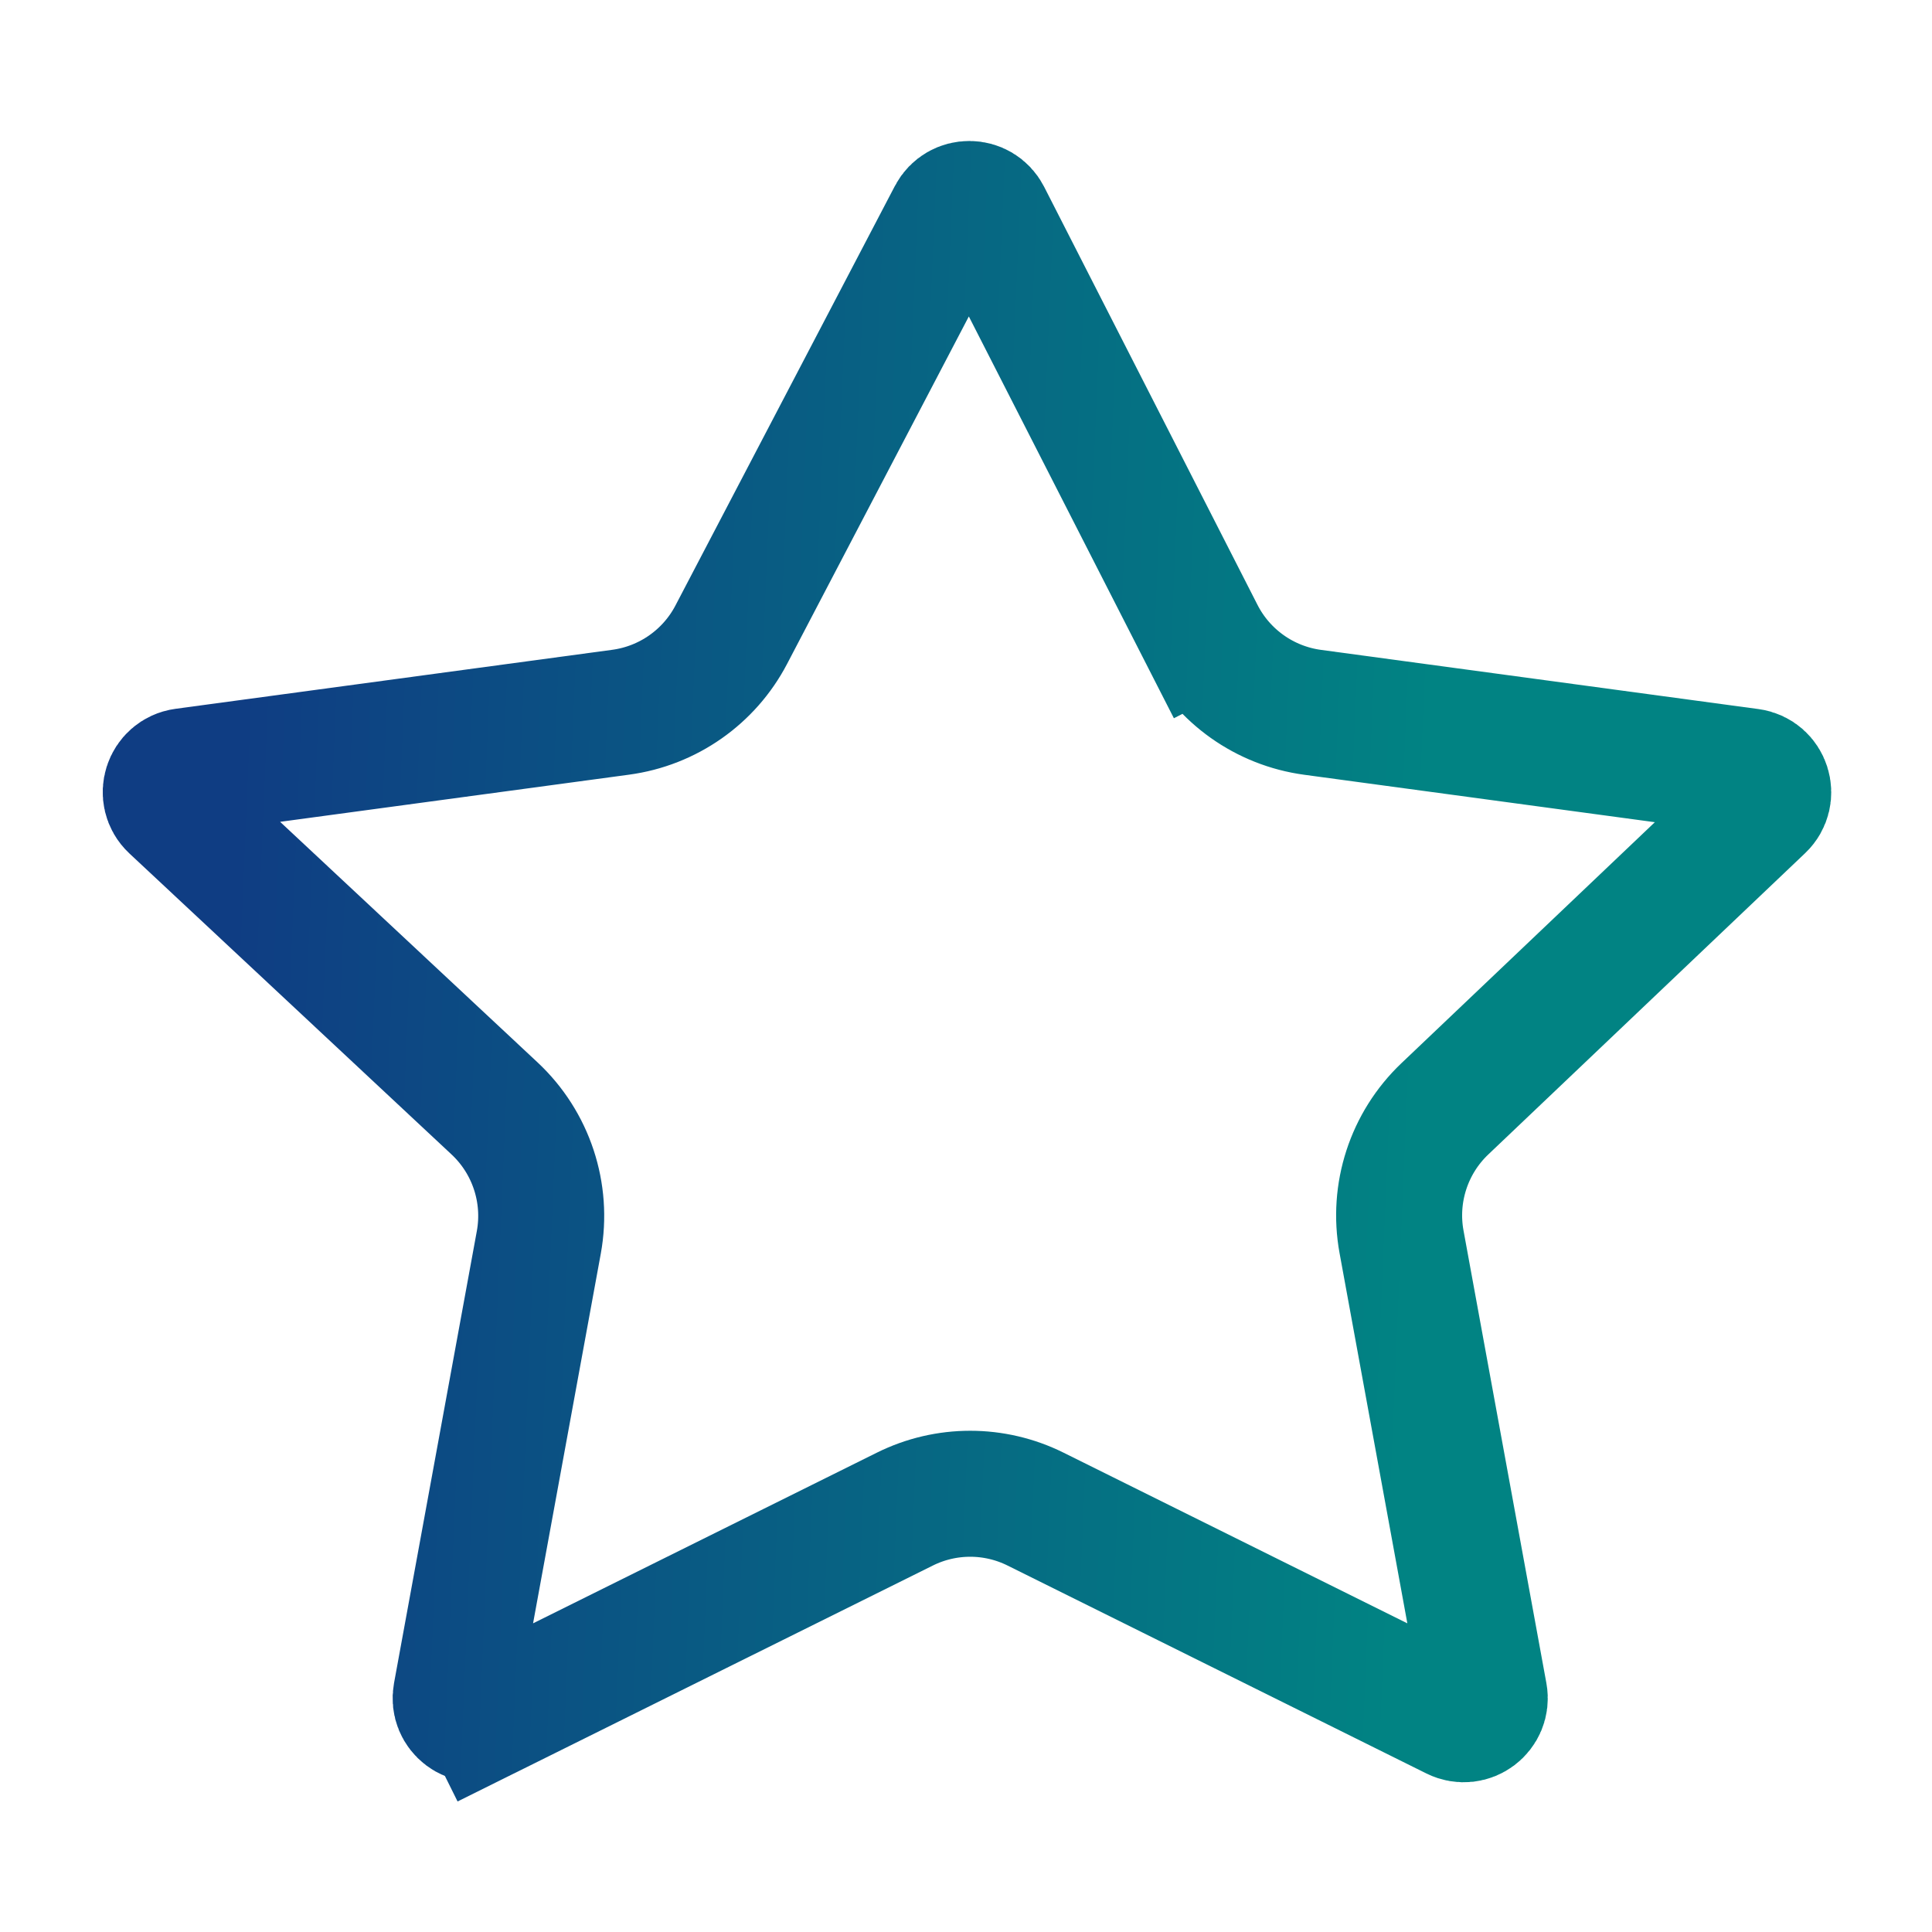 <svg width="46" height="46" viewBox="0 0 46 46" fill="none" xmlns="http://www.w3.org/2000/svg">
<path d="M28.604 15.083L29.94 14.401L28.604 15.083C29.125 16.105 30.115 16.806 31.252 16.96L41.668 18.369C42.084 18.425 42.249 18.938 41.945 19.227L34.401 26.401C33.545 27.215 33.157 28.406 33.37 29.568L35.343 40.344C35.417 40.748 34.998 41.065 34.629 40.882L24.656 35.931C23.676 35.444 22.524 35.444 21.544 35.931L11.571 40.882L12.238 42.225L11.571 40.882C11.203 41.065 10.783 40.748 10.857 40.344L12.829 29.579C13.043 28.406 12.646 27.205 11.775 26.391L4.105 19.224C3.797 18.936 3.962 18.42 4.38 18.363L14.778 16.958C15.903 16.806 16.885 16.118 17.411 15.112L22.635 5.125C22.823 4.765 23.339 4.768 23.524 5.129L28.604 15.083Z" stroke="url(#paint0_linear_14840_14049)" stroke-width="3"/>
<defs>
<linearGradient id="paint0_linear_14840_14049" x1="5.791" y1="16.276" x2="34.068" y2="17.474" gradientUnits="userSpaceOnUse">
<stop stop-color="#0F3D83"/>
<stop offset="1" stop-color="#018383"/>
</linearGradient>
</defs>
</svg>
